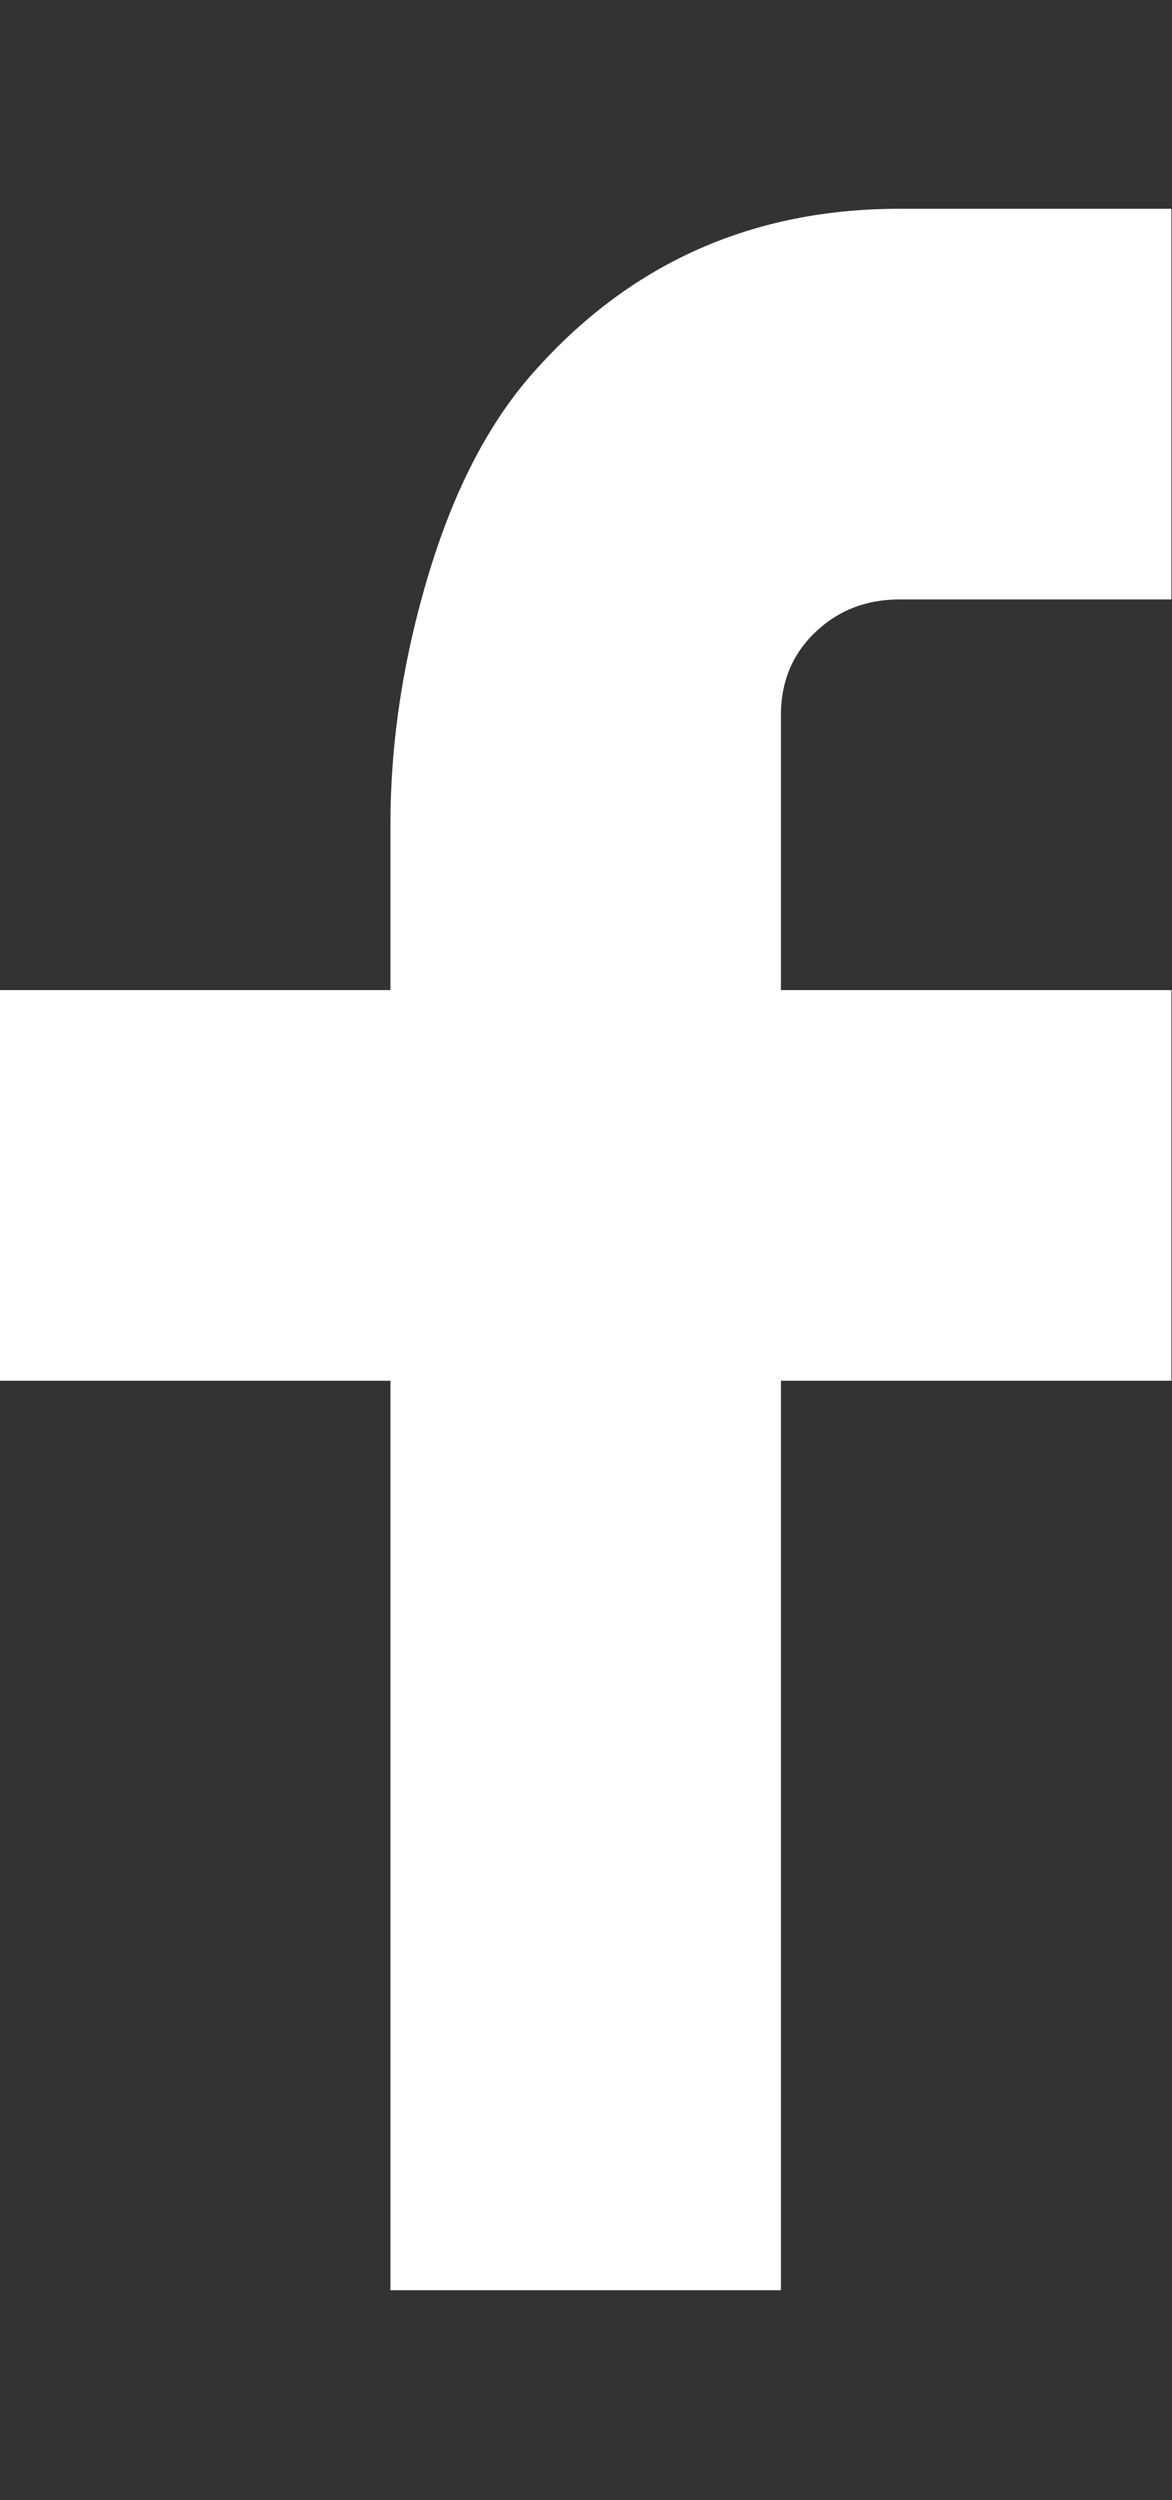 <?xml version="1.0" encoding="UTF-8"?>
<svg xmlns="http://www.w3.org/2000/svg" height="1000" width="469"><rect width="100%" height="100%" fill="#333333" stroke="none"/><path d="M312.5 396l156.25 0l0 156.25l-156.25 0l0 363.75l-156.25 0l0 -363.75l-156.25 0l0 -156.25l156.25 0l0 -66.25q0 -50 15.625 -101.25t43.125 -81.25q57.5 -63.75 145 -63.75l108.75 0l0 156.25l-108.75 0q-20 0 -33.75 13.125t-13.75 33.125l0 110z" fill="#FFFFFF"/></svg>
